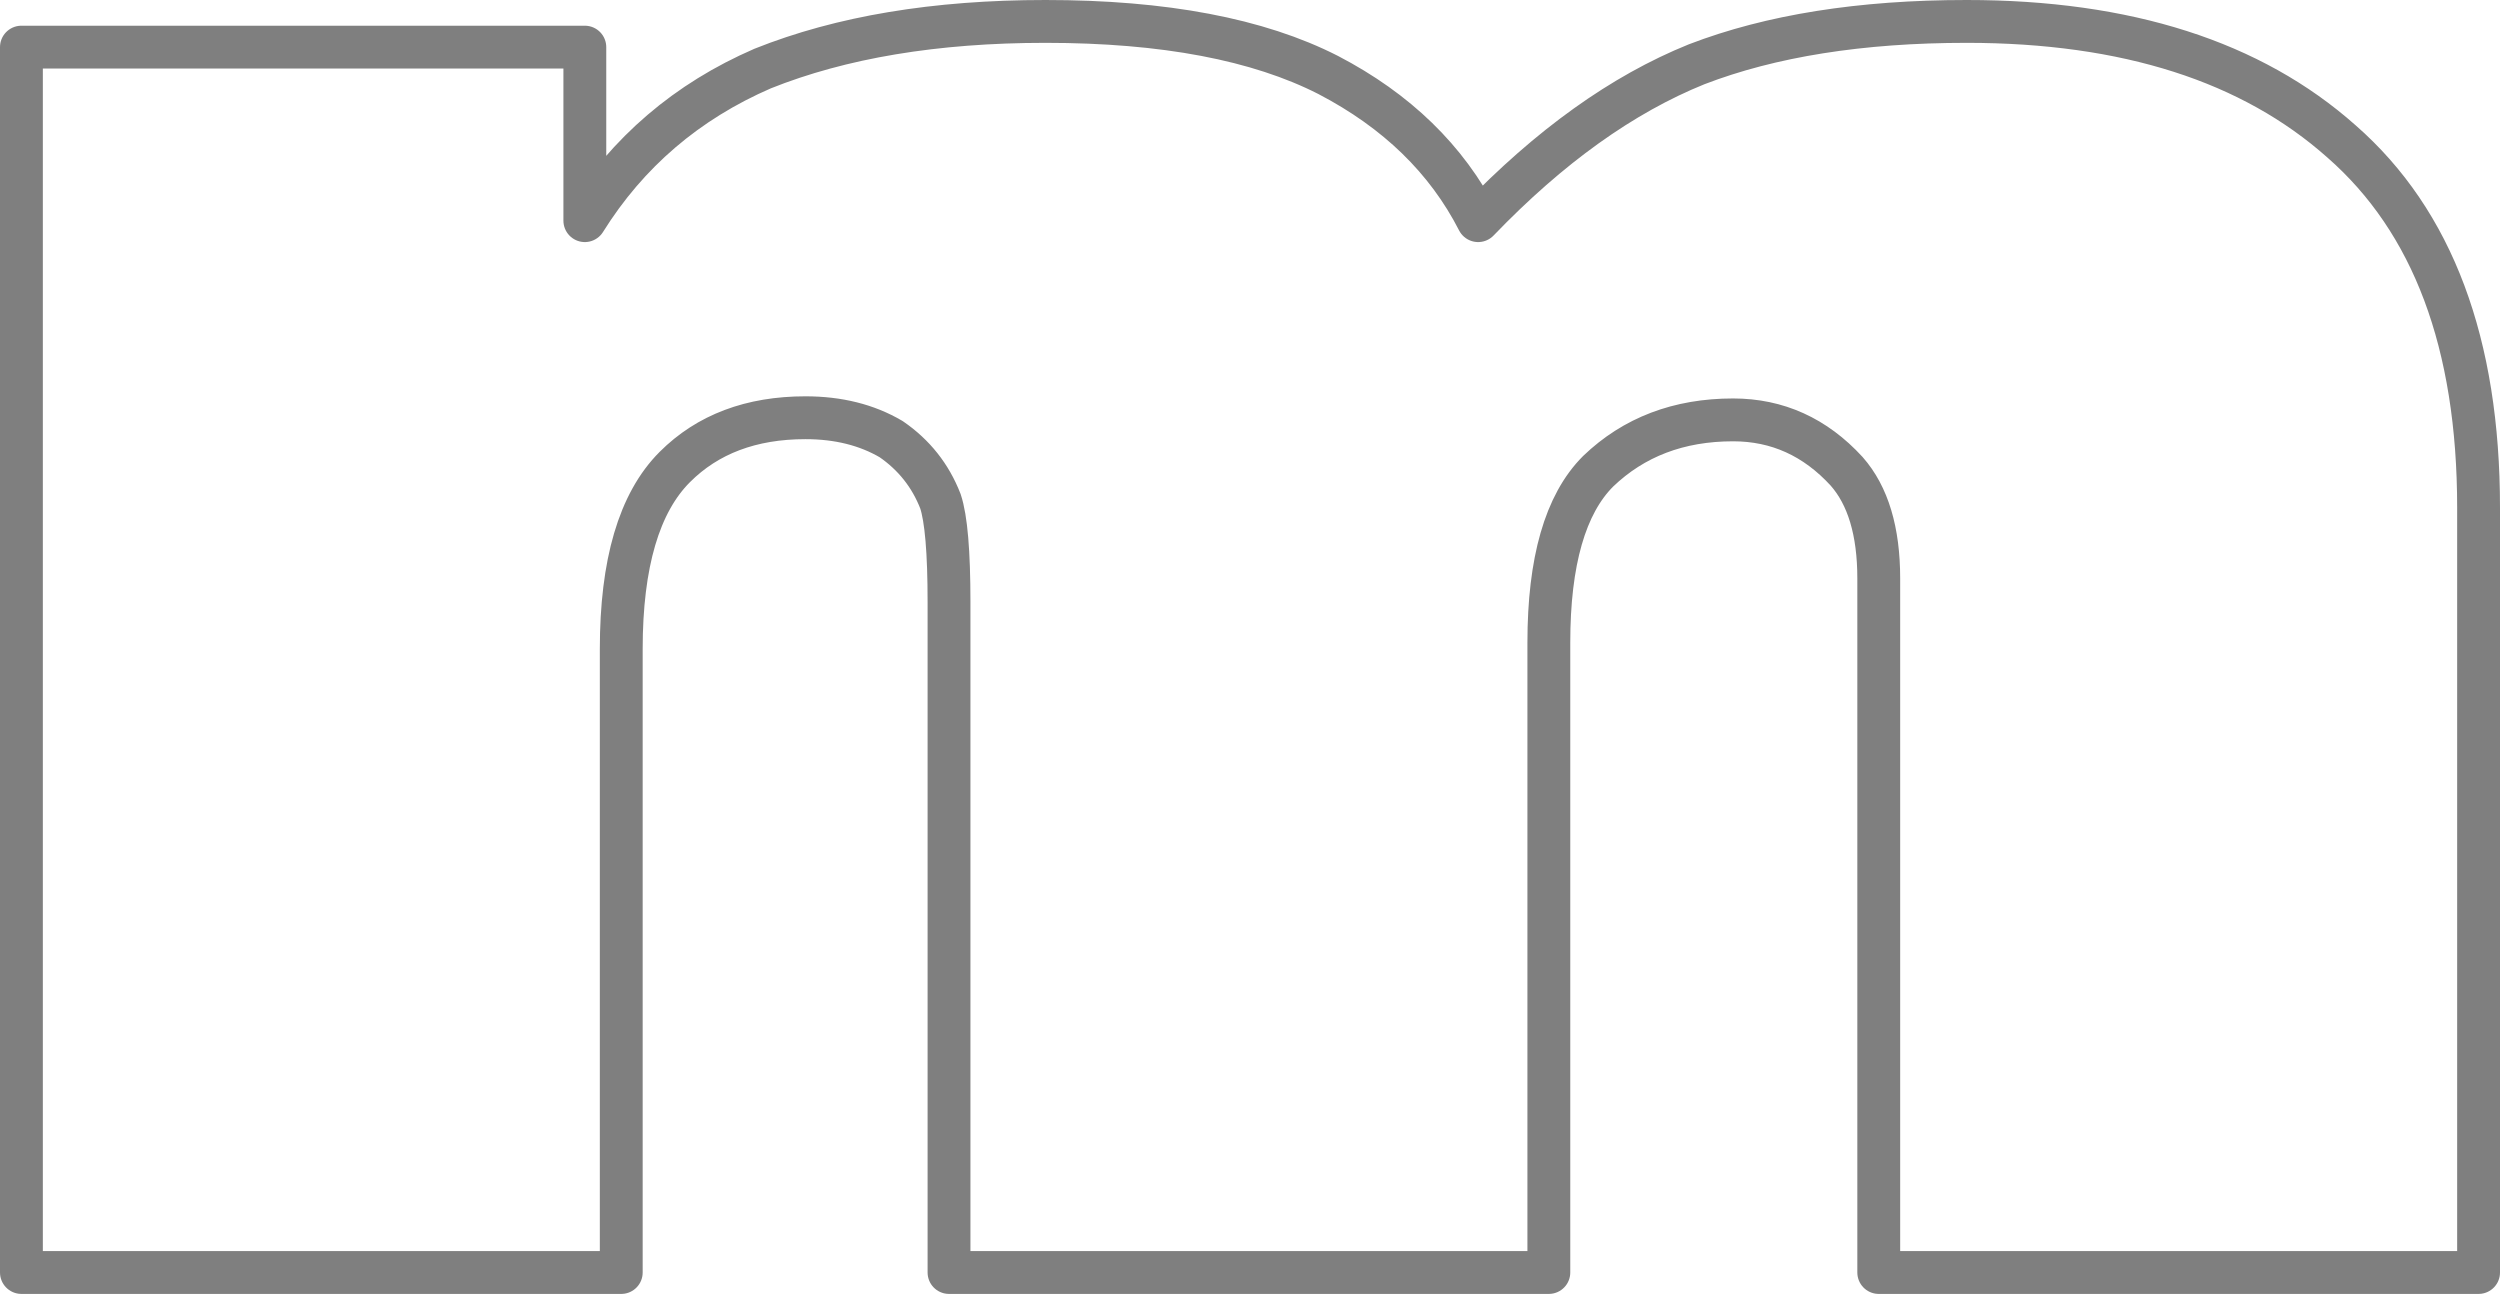 <?xml version="1.0" encoding="UTF-8" standalone="no"?>
<svg xmlns:xlink="http://www.w3.org/1999/xlink" height="30.2px" width="58.35px" xmlns="http://www.w3.org/2000/svg">
  <g transform="matrix(1.0, 0.0, 0.0, 1.0, -370.55, -212.15)">
    <path d="M428.4 224.0 L428.4 241.85 414.4 241.85 414.4 225.65 Q414.4 224.0 413.65 223.15 412.55 221.95 411.0 221.95 409.1 221.95 407.85 223.15 406.7 224.3 406.7 227.15 L406.7 241.85 392.7 241.85 392.7 226.2 Q392.7 224.45 392.5 223.85 392.15 222.95 391.35 222.4 390.5 221.9 389.35 221.9 387.45 221.9 386.3 223.05 385.05 224.3 385.05 227.3 L385.05 241.85 371.05 241.85 371.05 213.25 384.2 213.25 384.2 217.3 Q385.7 214.9 388.35 213.75 391.1 212.65 394.95 212.65 399.1 212.65 401.55 213.9 403.95 215.15 405.05 217.3 407.55 214.7 410.15 213.65 412.75 212.65 416.45 212.65 422.05 212.65 425.2 215.45 428.4 218.25 428.4 224.0 Z" fill="none" stroke="#000000" stroke-linecap="round" stroke-linejoin="round" stroke-opacity="0.502" stroke-width="1.0"/>
  </g>
</svg>

